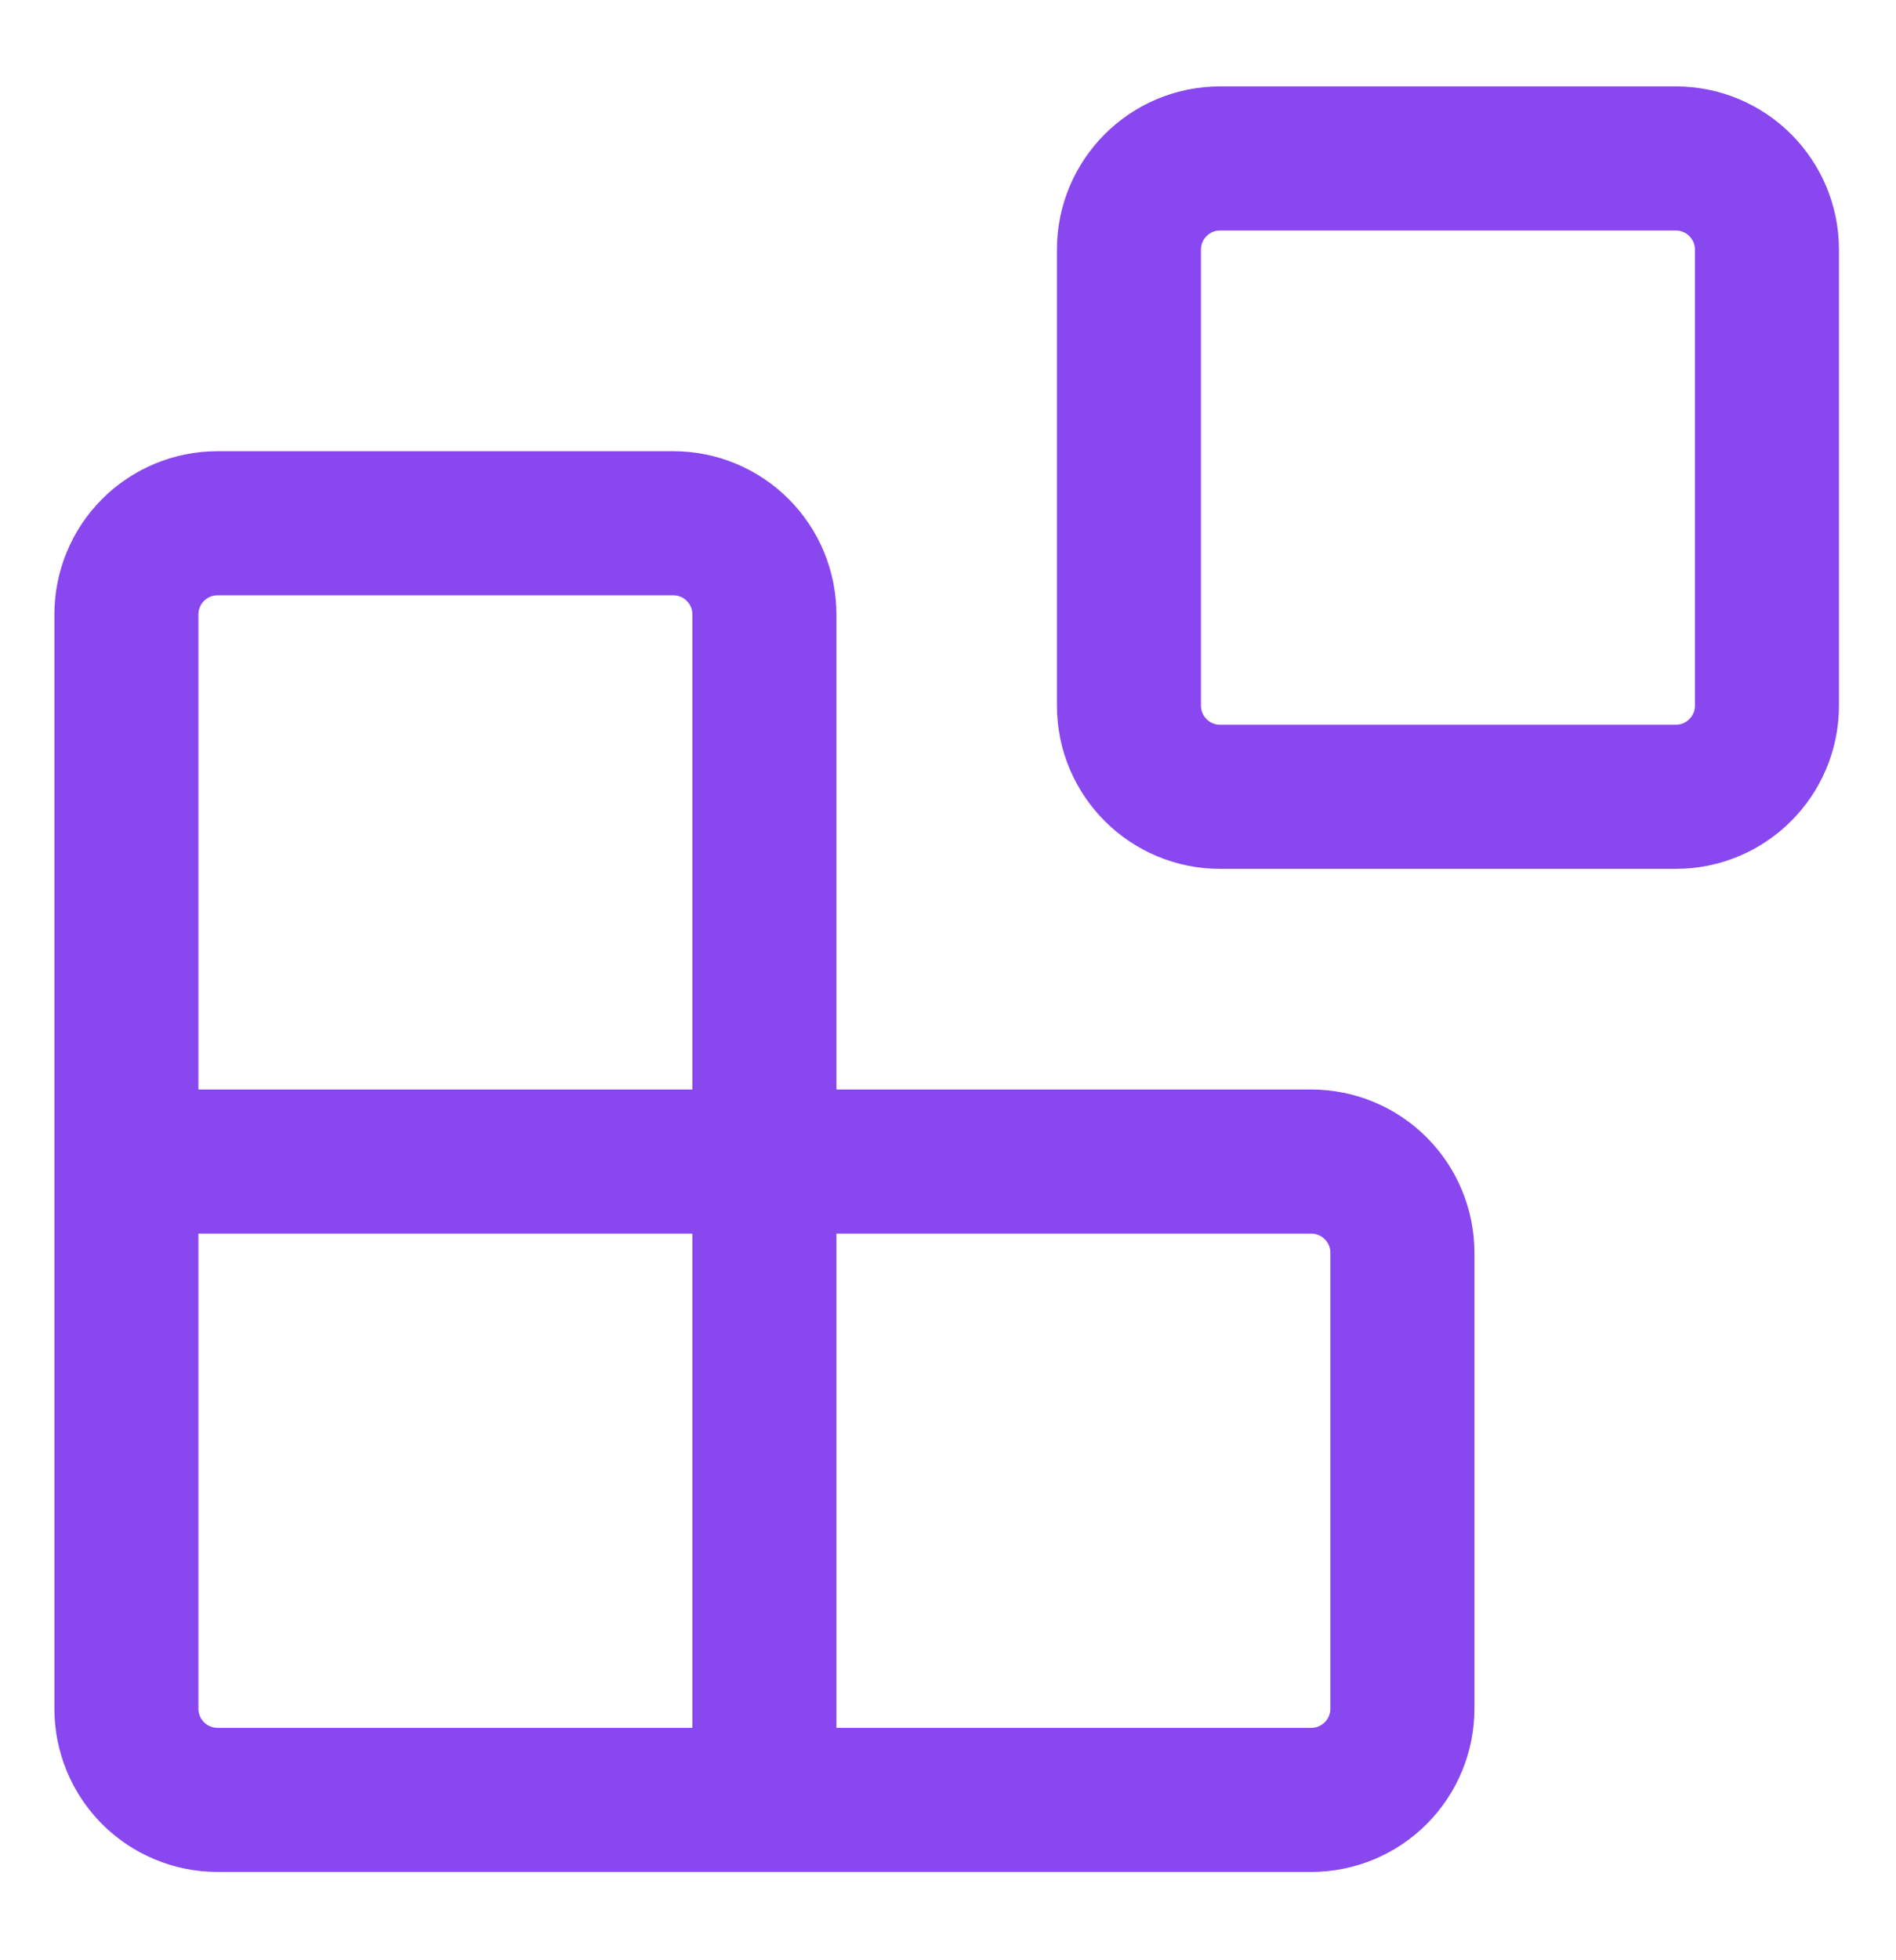 <svg width="30" height="31" viewBox="0 0 30 31" fill="none" xmlns="http://www.w3.org/2000/svg">
<g filter="url(#filter0_d_2380_493)">
<path d="M26.516 2H19.305C18.509 2 17.863 2.646 17.863 3.442V10.653C17.863 11.449 18.509 12.095 19.305 12.095H26.516C27.312 12.095 27.958 11.449 27.958 10.653V3.442C27.958 2.646 27.312 2 26.516 2Z" stroke="#8947EF" stroke-width="2.279" stroke-linecap="round" stroke-linejoin="round"/>
<path d="M12.095 27.958V9.211C12.095 8.828 11.943 8.461 11.672 8.191C11.402 7.92 11.035 7.769 10.653 7.769H3.442C3.06 7.769 2.693 7.92 2.422 8.191C2.152 8.461 2 8.828 2 9.211V26.516C2 26.899 2.152 27.265 2.422 27.536C2.693 27.806 3.06 27.958 3.442 27.958H20.747C21.13 27.958 21.497 27.806 21.767 27.536C22.038 27.265 22.19 26.899 22.19 26.516V19.305C22.19 18.923 22.038 18.556 21.767 18.286C21.497 18.015 21.13 17.863 20.747 17.863H2" stroke="#8947EF" stroke-width="2.279" stroke-linecap="round" stroke-linejoin="round"/>
</g>
<defs>
<filter id="filter0_d_2380_493" x="0.354" y="0.86" width="29.25" height="29.25" filterUnits="userSpaceOnUse" color-interpolation-filters="sRGB">
<feFlood flood-opacity="0" result="BackgroundImageFix"/>
<feColorMatrix in="SourceAlpha" type="matrix" values="0 0 0 0 0 0 0 0 0 0 0 0 0 0 0 0 0 0 127 0" result="hardAlpha"/>
<feOffset dy="0.506"/>
<feGaussianBlur stdDeviation="0.253"/>
<feComposite in2="hardAlpha" operator="out"/>
<feColorMatrix type="matrix" values="0 0 0 0 0 0 0 0 0 0 0 0 0 0 0 0 0 0 0.25 0"/>
<feBlend mode="normal" in2="BackgroundImageFix" result="effect1_dropShadow_2380_493"/>
<feBlend mode="normal" in="SourceGraphic" in2="effect1_dropShadow_2380_493" result="shape"/>
</filter>
</defs>
</svg>
